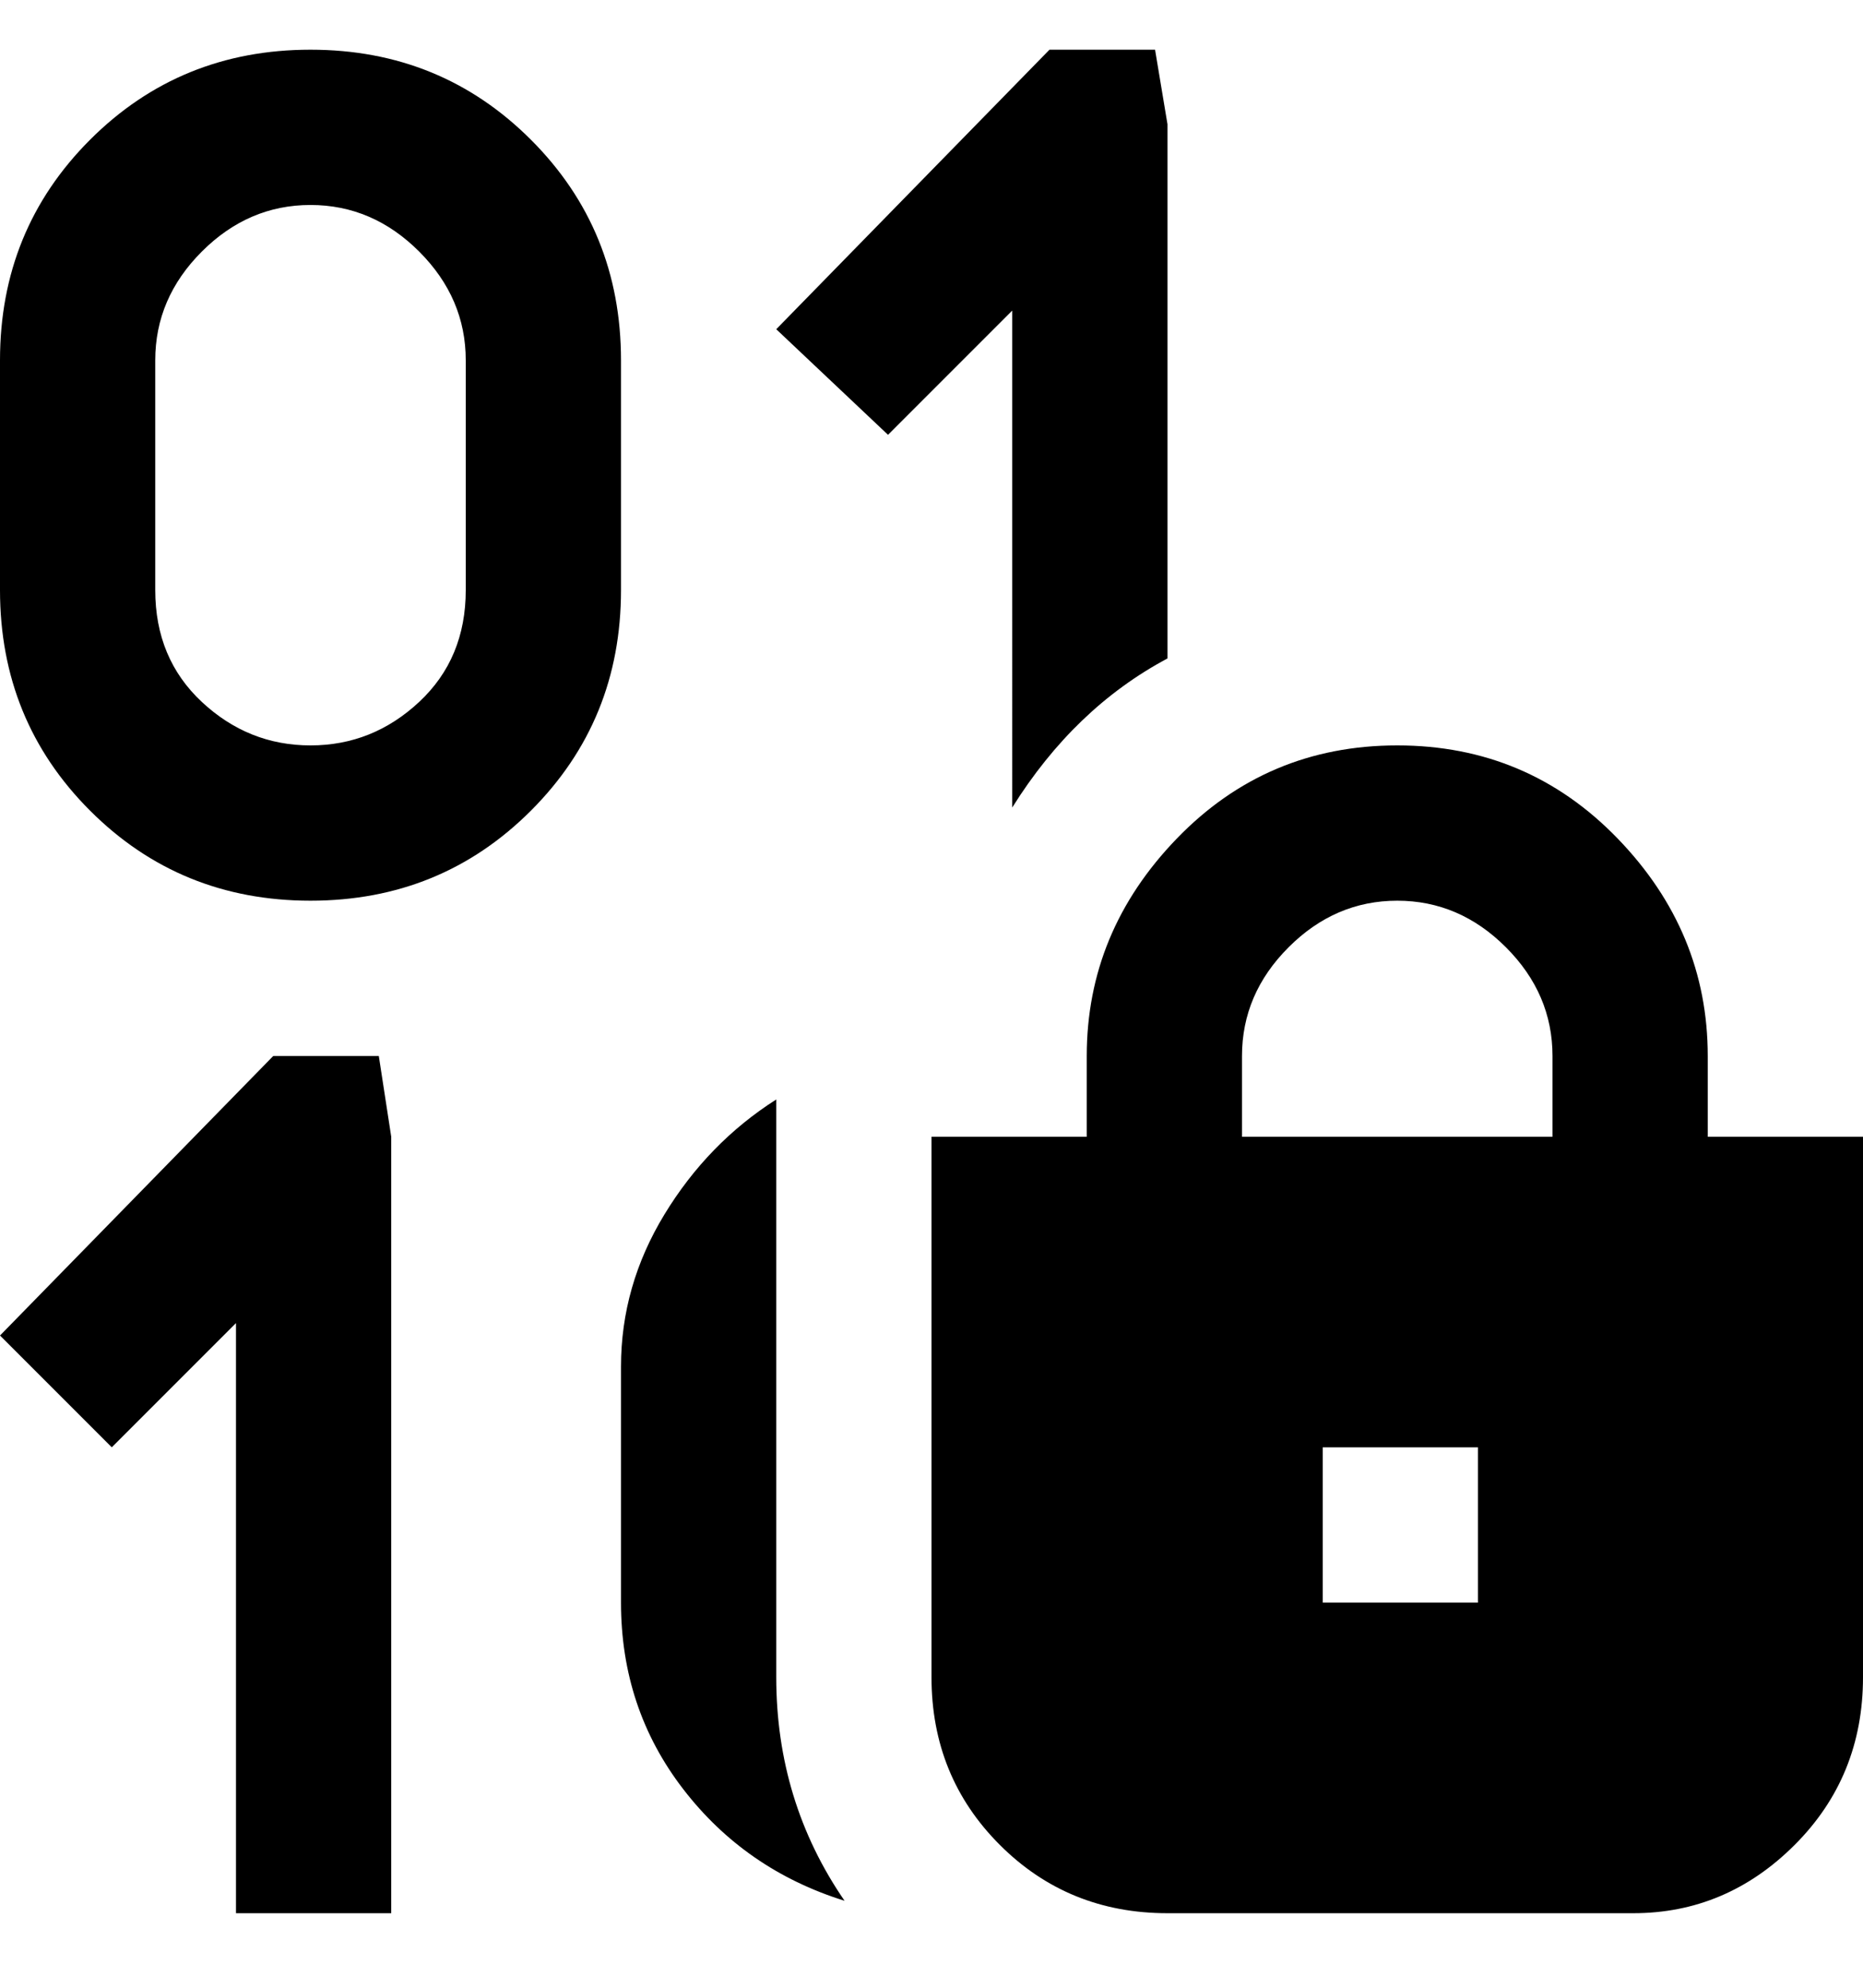 <svg viewBox="0 0 300 320" xmlns="http://www.w3.org/2000/svg"><path d="M275 183v-13q0-20-14.5-35T225 120q-21 0-35.5 15T175 170v13h-25v87q0 16 11 27t27 11h75q15 0 26-11t11-27v-87h-25zm-75-13q0-10 7.5-17.5T225 145q10 0 17.5 7.5T250 170v13h-50v-13zm38 88h-25v-25h25v25zM100 58q0-21-14.5-35.5T50 8Q29 8 14.5 22.5T0 58v37q0 21 14.5 35.5T50 145q21 0 35.5-14.5T100 95V58zM75 95q0 11-7.5 18T50 120q-10 0-17.5-7T25 95V58q0-10 7.5-17.5T50 33q10 0 17.5 7.5T75 58v37zm-14 75l2 13v125H38v-95l-20 20-18-18 44-45h17zM163 50l-20 20-18-17 44-45h17l2 12v86q-15 8-25 24V50zm-38 220q0 20 11 36-16-5-26-18t-10-30v-38q0-13 7-24.5t18-18.5v93z"/></svg>